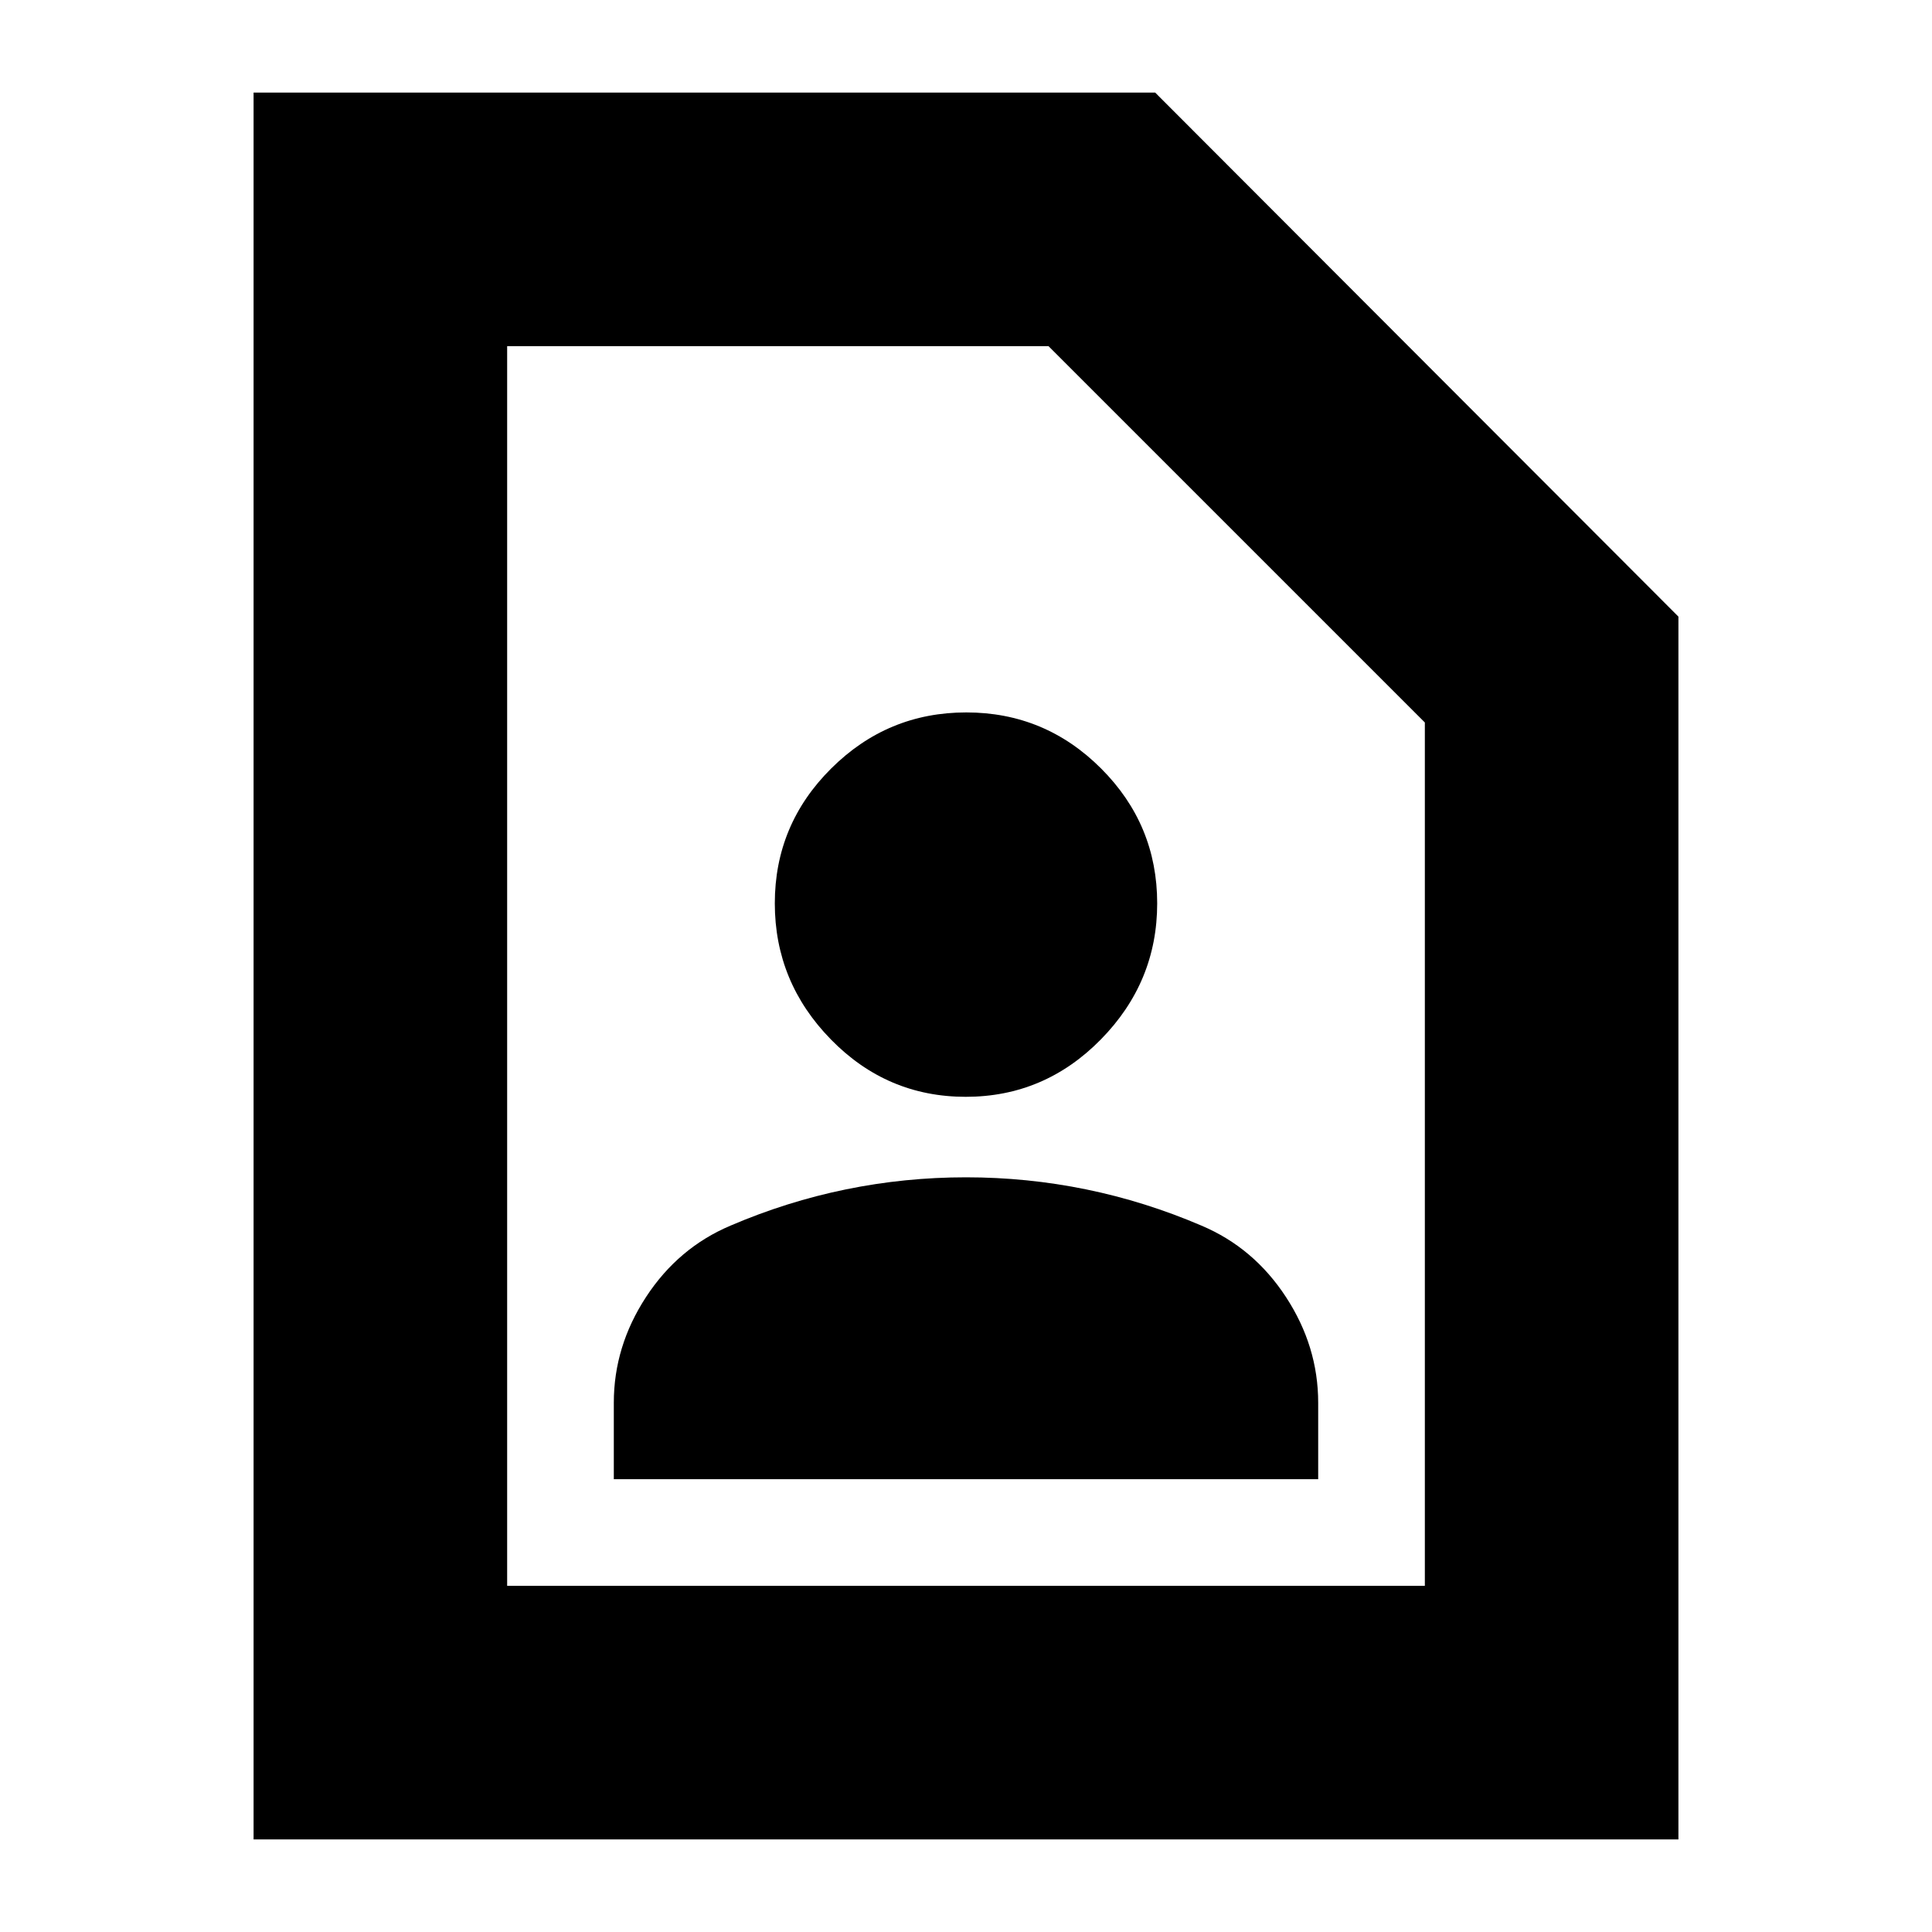 <svg xmlns="http://www.w3.org/2000/svg" height="24" viewBox="0 -960 960 960" width="24"><path d="M479.867-415Q519-415 547-443.5q28-28.5 28-67.633 0-39.133-27.867-67-27.867-27.867-67-27.867Q441-606 413-578.133q-28 27.867-28 67Q385-472 412.867-443.5q27.868 28.5 67 28.5ZM305-225h350v-38q0-28-16-52.5T597-351q-28-12-57.318-18-29.317-6-59.682-6-30.365 0-59.682 6Q391-363 363-351q-26 11-42 35.5T305-263v38ZM834-46H126v-868h448l260 260.4V-46ZM708-172v-429L521-788H252v616h456Zm-456 0v-616 616Z"/></svg>